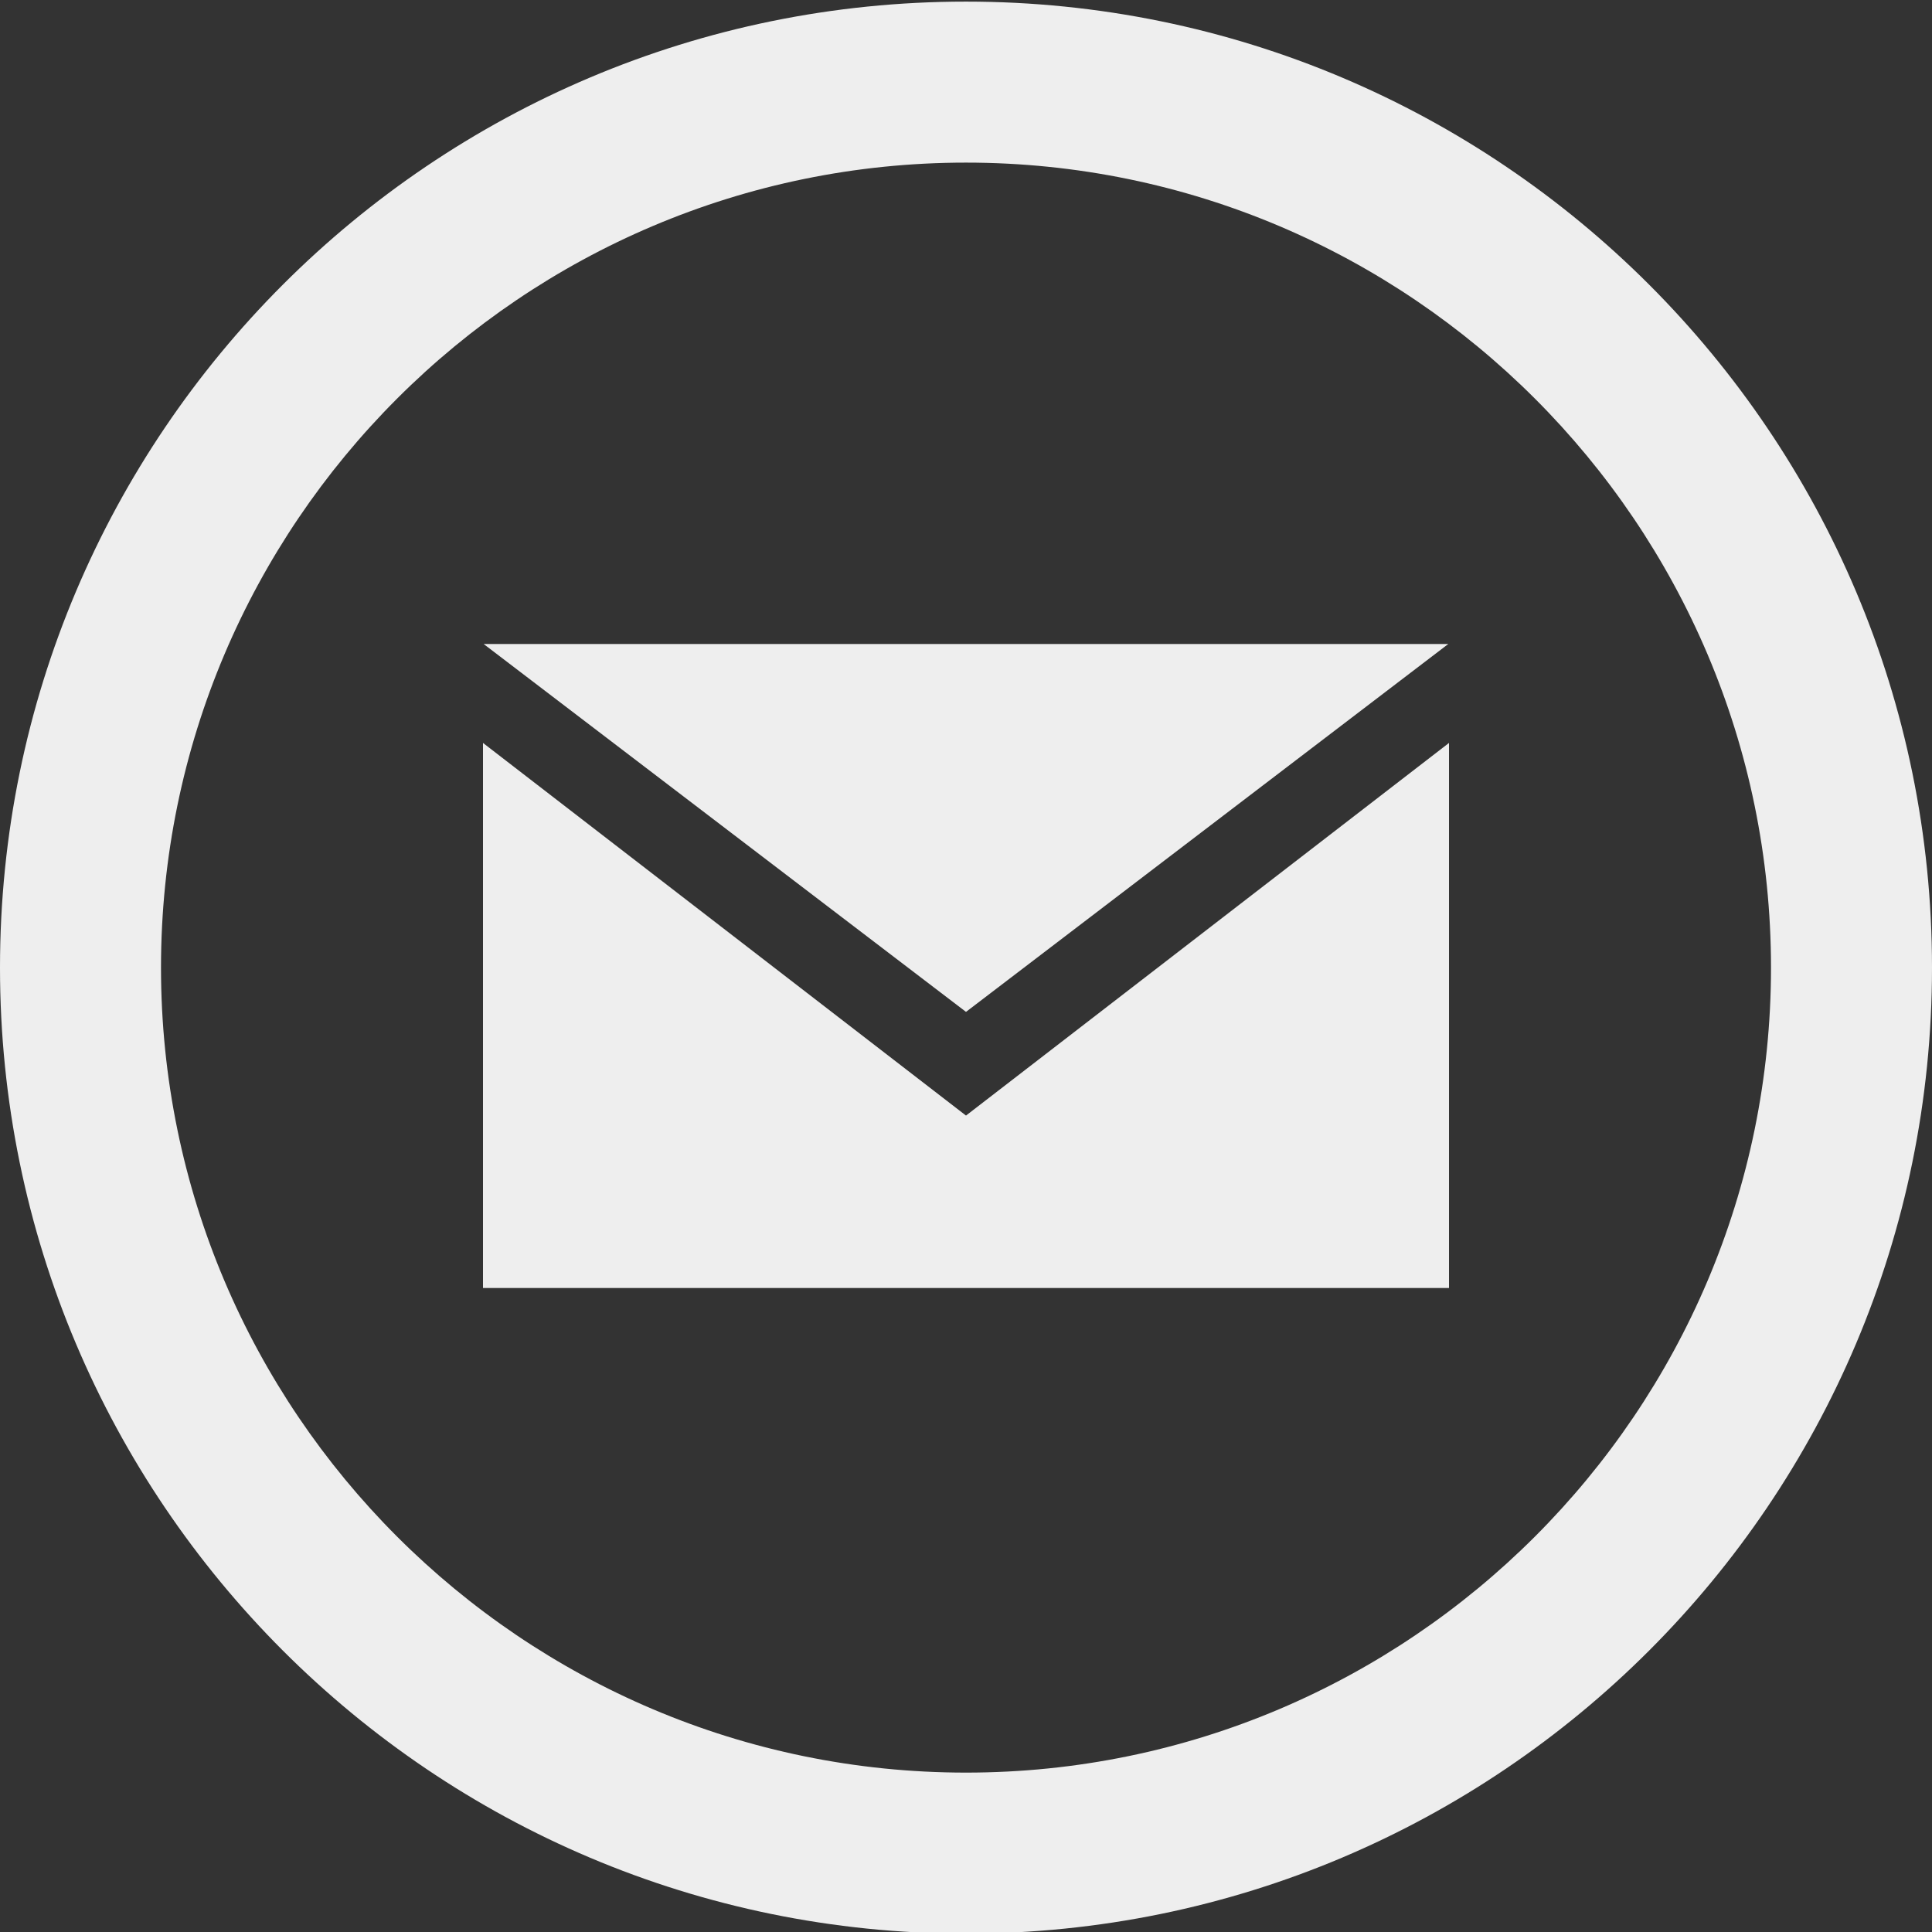 <svg width="24" height="24" viewBox="0 0 24 24" fill="none" xmlns="http://www.w3.org/2000/svg">
<rect x="0" y="0" width="24" height="24" fill="#333333" stroke="none"/>
<path d="M12 2.02C17.514 2.02 22 6.506 22 12.02C22 17.534 17.514 22.02 12 22.02C6.486 22.02 2 17.534 2 12.02C2 6.506 6.486 2.02 12 2.02V2.02ZM12 0.02C5.373 0.02 0 5.393 0 12.02C0 18.647 5.373 24.02 12 24.02C18.627 24.02 24 18.647 24 12.02C24 5.393 18.627 0.02 12 0.02V0.02ZM12 12.57L6.008 8H17.991L12 12.57ZM12 13.858L6 9.229V16H18V9.229L12 13.858V13.858Z" fill="#EEEEEE"/>
</svg>
